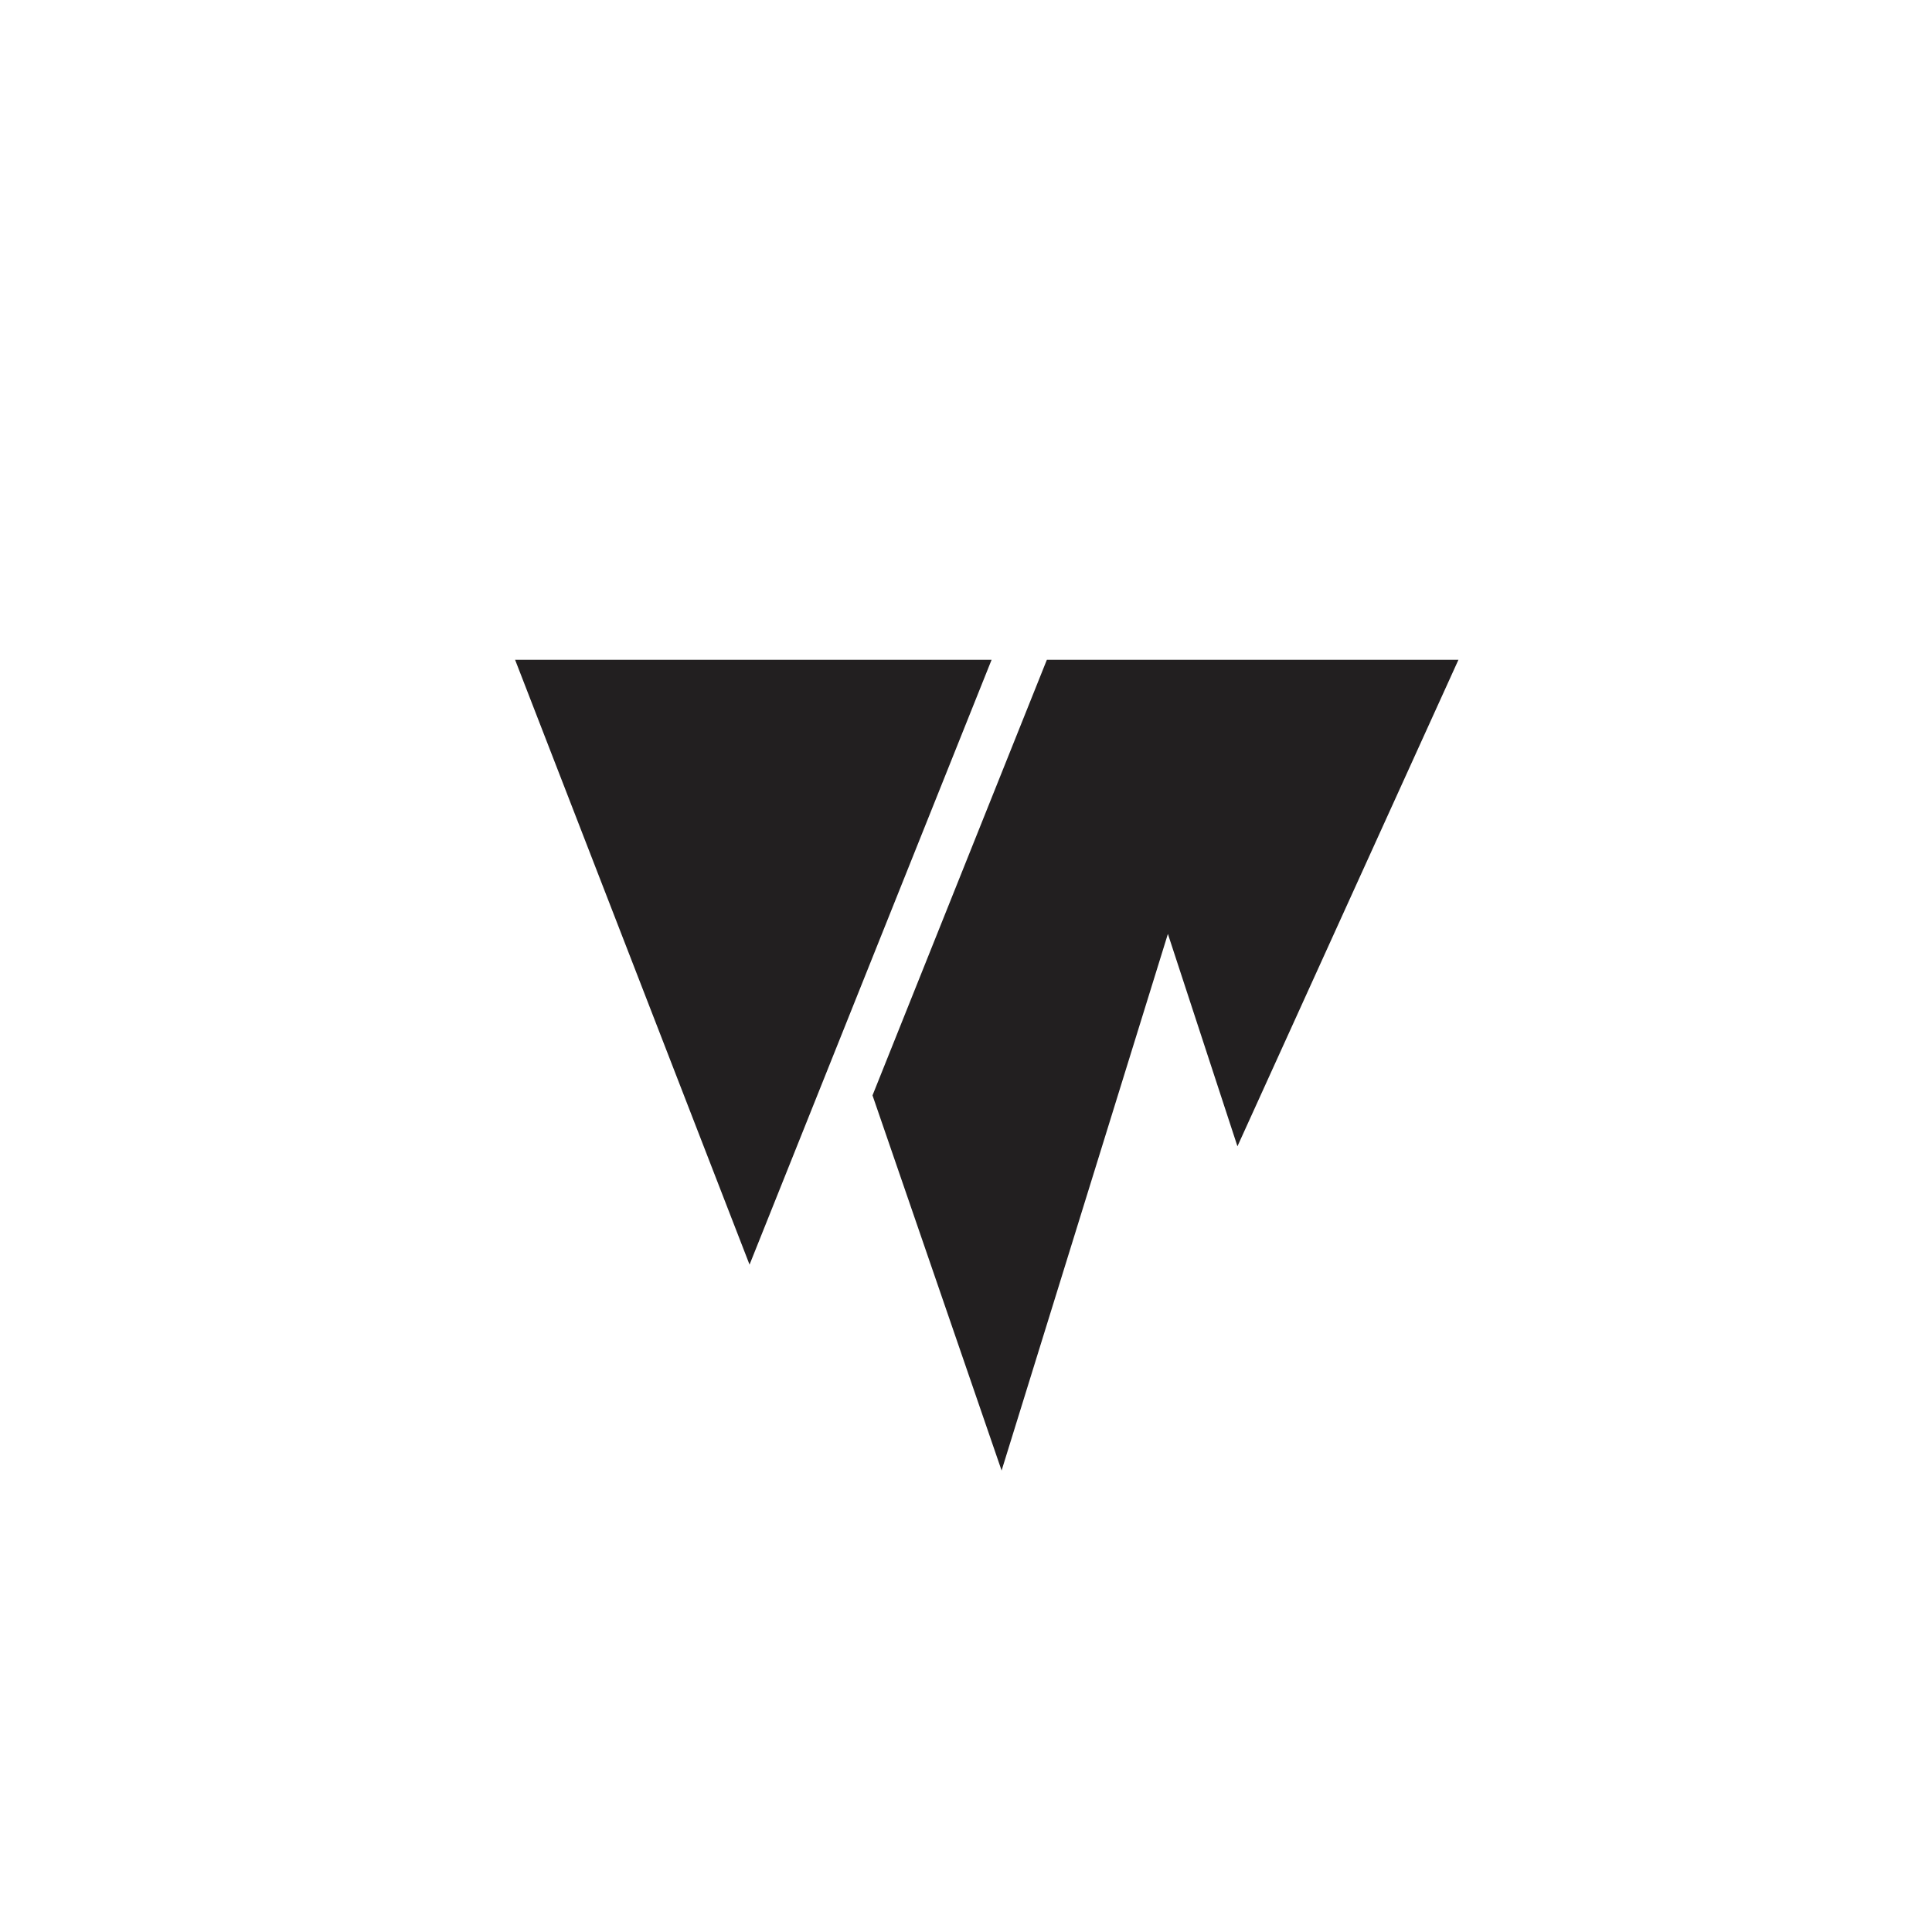 <?xml version="1.0" encoding="UTF-8"?>
<svg xmlns="http://www.w3.org/2000/svg" xmlns:xlink="http://www.w3.org/1999/xlink" width="28px" height="28px" viewBox="0 0 28 28" version="1.1">
<g id="surface1">
<path style=" stroke:none;fill-rule:evenodd;fill:rgb(13.333%,12.157%,12.549%);fill-opacity:1;" d="M 15.172 9.562 L 12.645 15.875 L 14.516 21.312 L 16.926 13.535 L 17.934 16.613 L 21.137 9.562 Z M 15.172 9.562 "/>
<path style=" stroke:none;fill-rule:evenodd;fill:rgb(13.333%,12.157%,12.549%);fill-opacity:1;" d="M 7.465 9.562 L 10.863 18.328 L 14.371 9.562 Z M 7.465 9.562 "/>
</g>
</svg>
